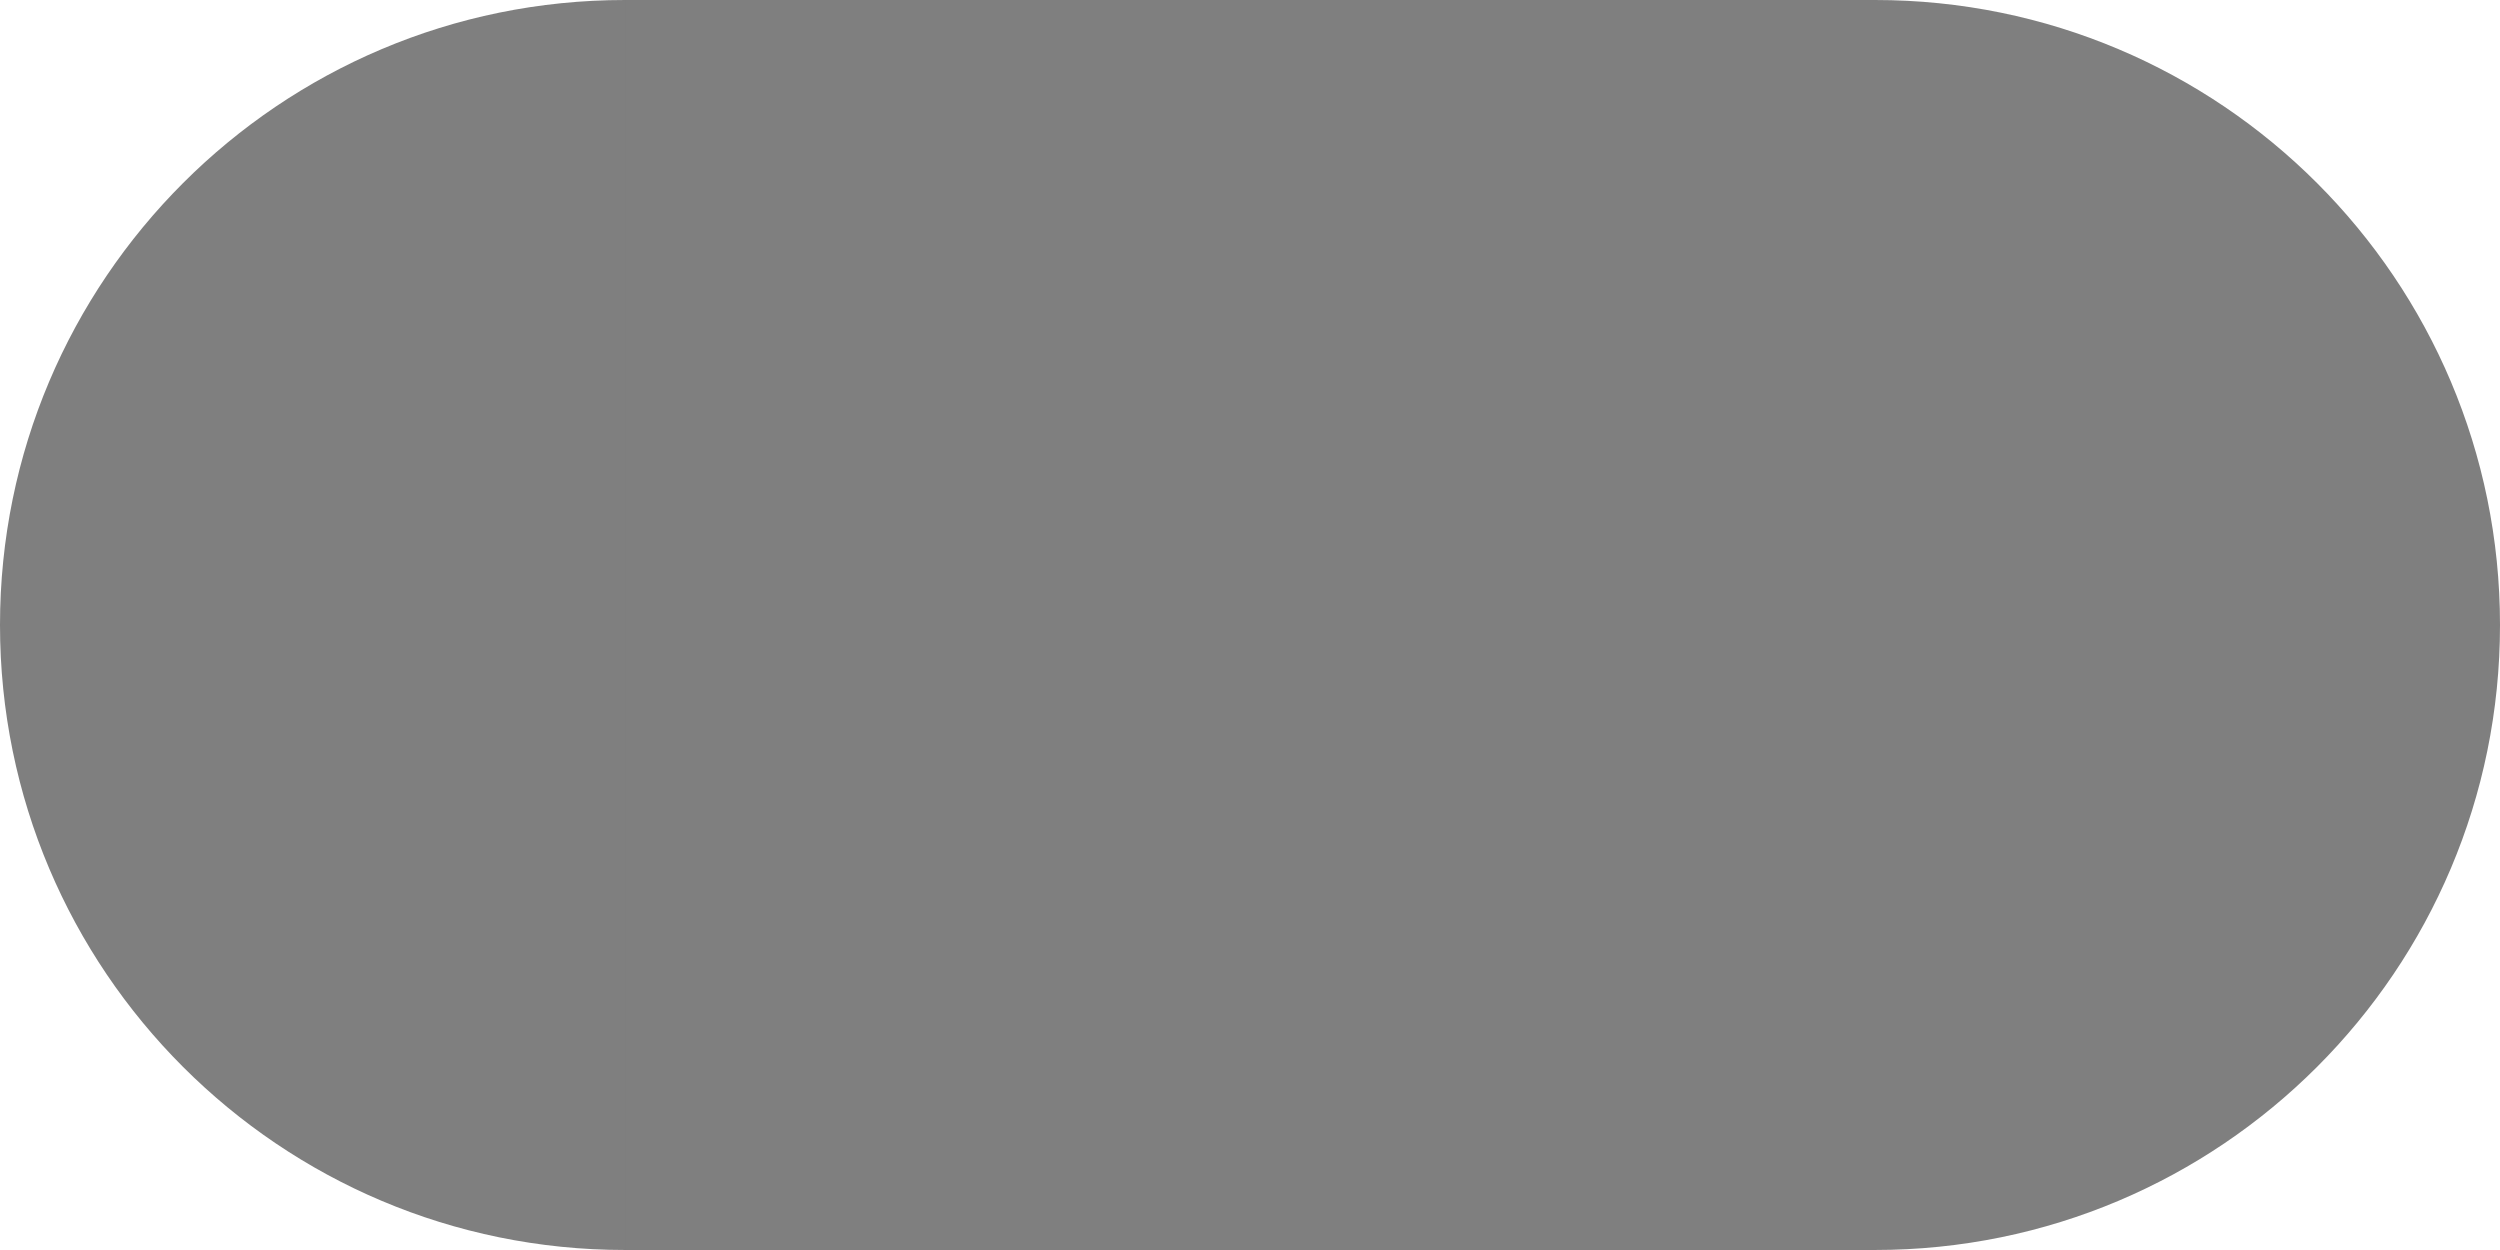 <?xml version="1.0" encoding="UTF-8" standalone="no"?>
<!-- Generator: Adobe Illustrator 13.0.0, SVG Export Plug-In . SVG Version: 6.00 Build 14948)  -->

<svg
   xmlns:dc="http://purl.org/dc/elements/1.1/"
   xmlns:cc="http://creativecommons.org/ns#"
   xmlns:rdf="http://www.w3.org/1999/02/22-rdf-syntax-ns#"
   xmlns:svg="http://www.w3.org/2000/svg"
   xmlns="http://www.w3.org/2000/svg"
   xmlns:sodipodi="http://sodipodi.sourceforge.net/DTD/sodipodi-0.dtd"
   xmlns:inkscape="http://www.inkscape.org/namespaces/inkscape"
   version="1.1"
   id="Layer_1"
   x="0px"
   y="0px"
   width="113.387"
   height="56.693"
   viewBox="-0.771 -0.457 113.387 56.693"
   enable-background="new -0.771 -0.457 115 58"
   xml:space="preserve"
   inkscape:version="0.48.0 r9654"
   sodipodi:docname="e250_ECHANGEUR_CAISSON_AUTO.svg"><defs
   id="defs5139" /><sodipodi:namedview
   pagecolor="#ffffff"
   bordercolor="#666666"
   borderopacity="1"
   objecttolerance="10"
   gridtolerance="10"
   guidetolerance="10"
   inkscape:pageopacity="0"
   inkscape:pageshadow="2"
   inkscape:window-width="640"
   inkscape:window-height="480"
   id="namedview5137"
   showgrid="false"
   fit-margin-top="0"
   fit-margin-left="0"
   fit-margin-right="0"
   fit-margin-bottom="0"
   inkscape:zoom="4.4347826"
   inkscape:cx="56.729"
   inkscape:cy="28.150001"
   inkscape:window-x="0"
   inkscape:window-y="0"
   inkscape:window-maximized="0"
   inkscape:current-layer="Layer_1" />
<path
   d="m 55.922,27.89 c 0,15.657 -12.683,28.346 -28.348,28.346 -15.65,0 -28.345,-12.689 -28.345,-28.346 0,-15.658 12.695,-28.347 28.346,-28.347 15.664,0 28.347,12.689 28.347,28.347 z"
   id="path5131"
   inkscape:connector-curvature="0"
   style="fill:#7f7f7f" />
<path
   d="m 112.616,27.89 c 0,15.657 -12.684,28.346 -28.348,28.346 -15.65,0 -28.347,-12.688 -28.347,-28.346 10e-4,-15.658 12.697,-28.347 28.348,-28.347 15.664,0 28.347,12.689 28.347,28.347 z"
   id="path5133"
   inkscape:connector-curvature="0"
   style="fill:#7f7f7f" />
<rect
   x="27.576"
   width="56.693"
   height="56.693"
   id="rect5135"
   y="-0.457"
   style="fill:#7f7f7f" />
</svg>
